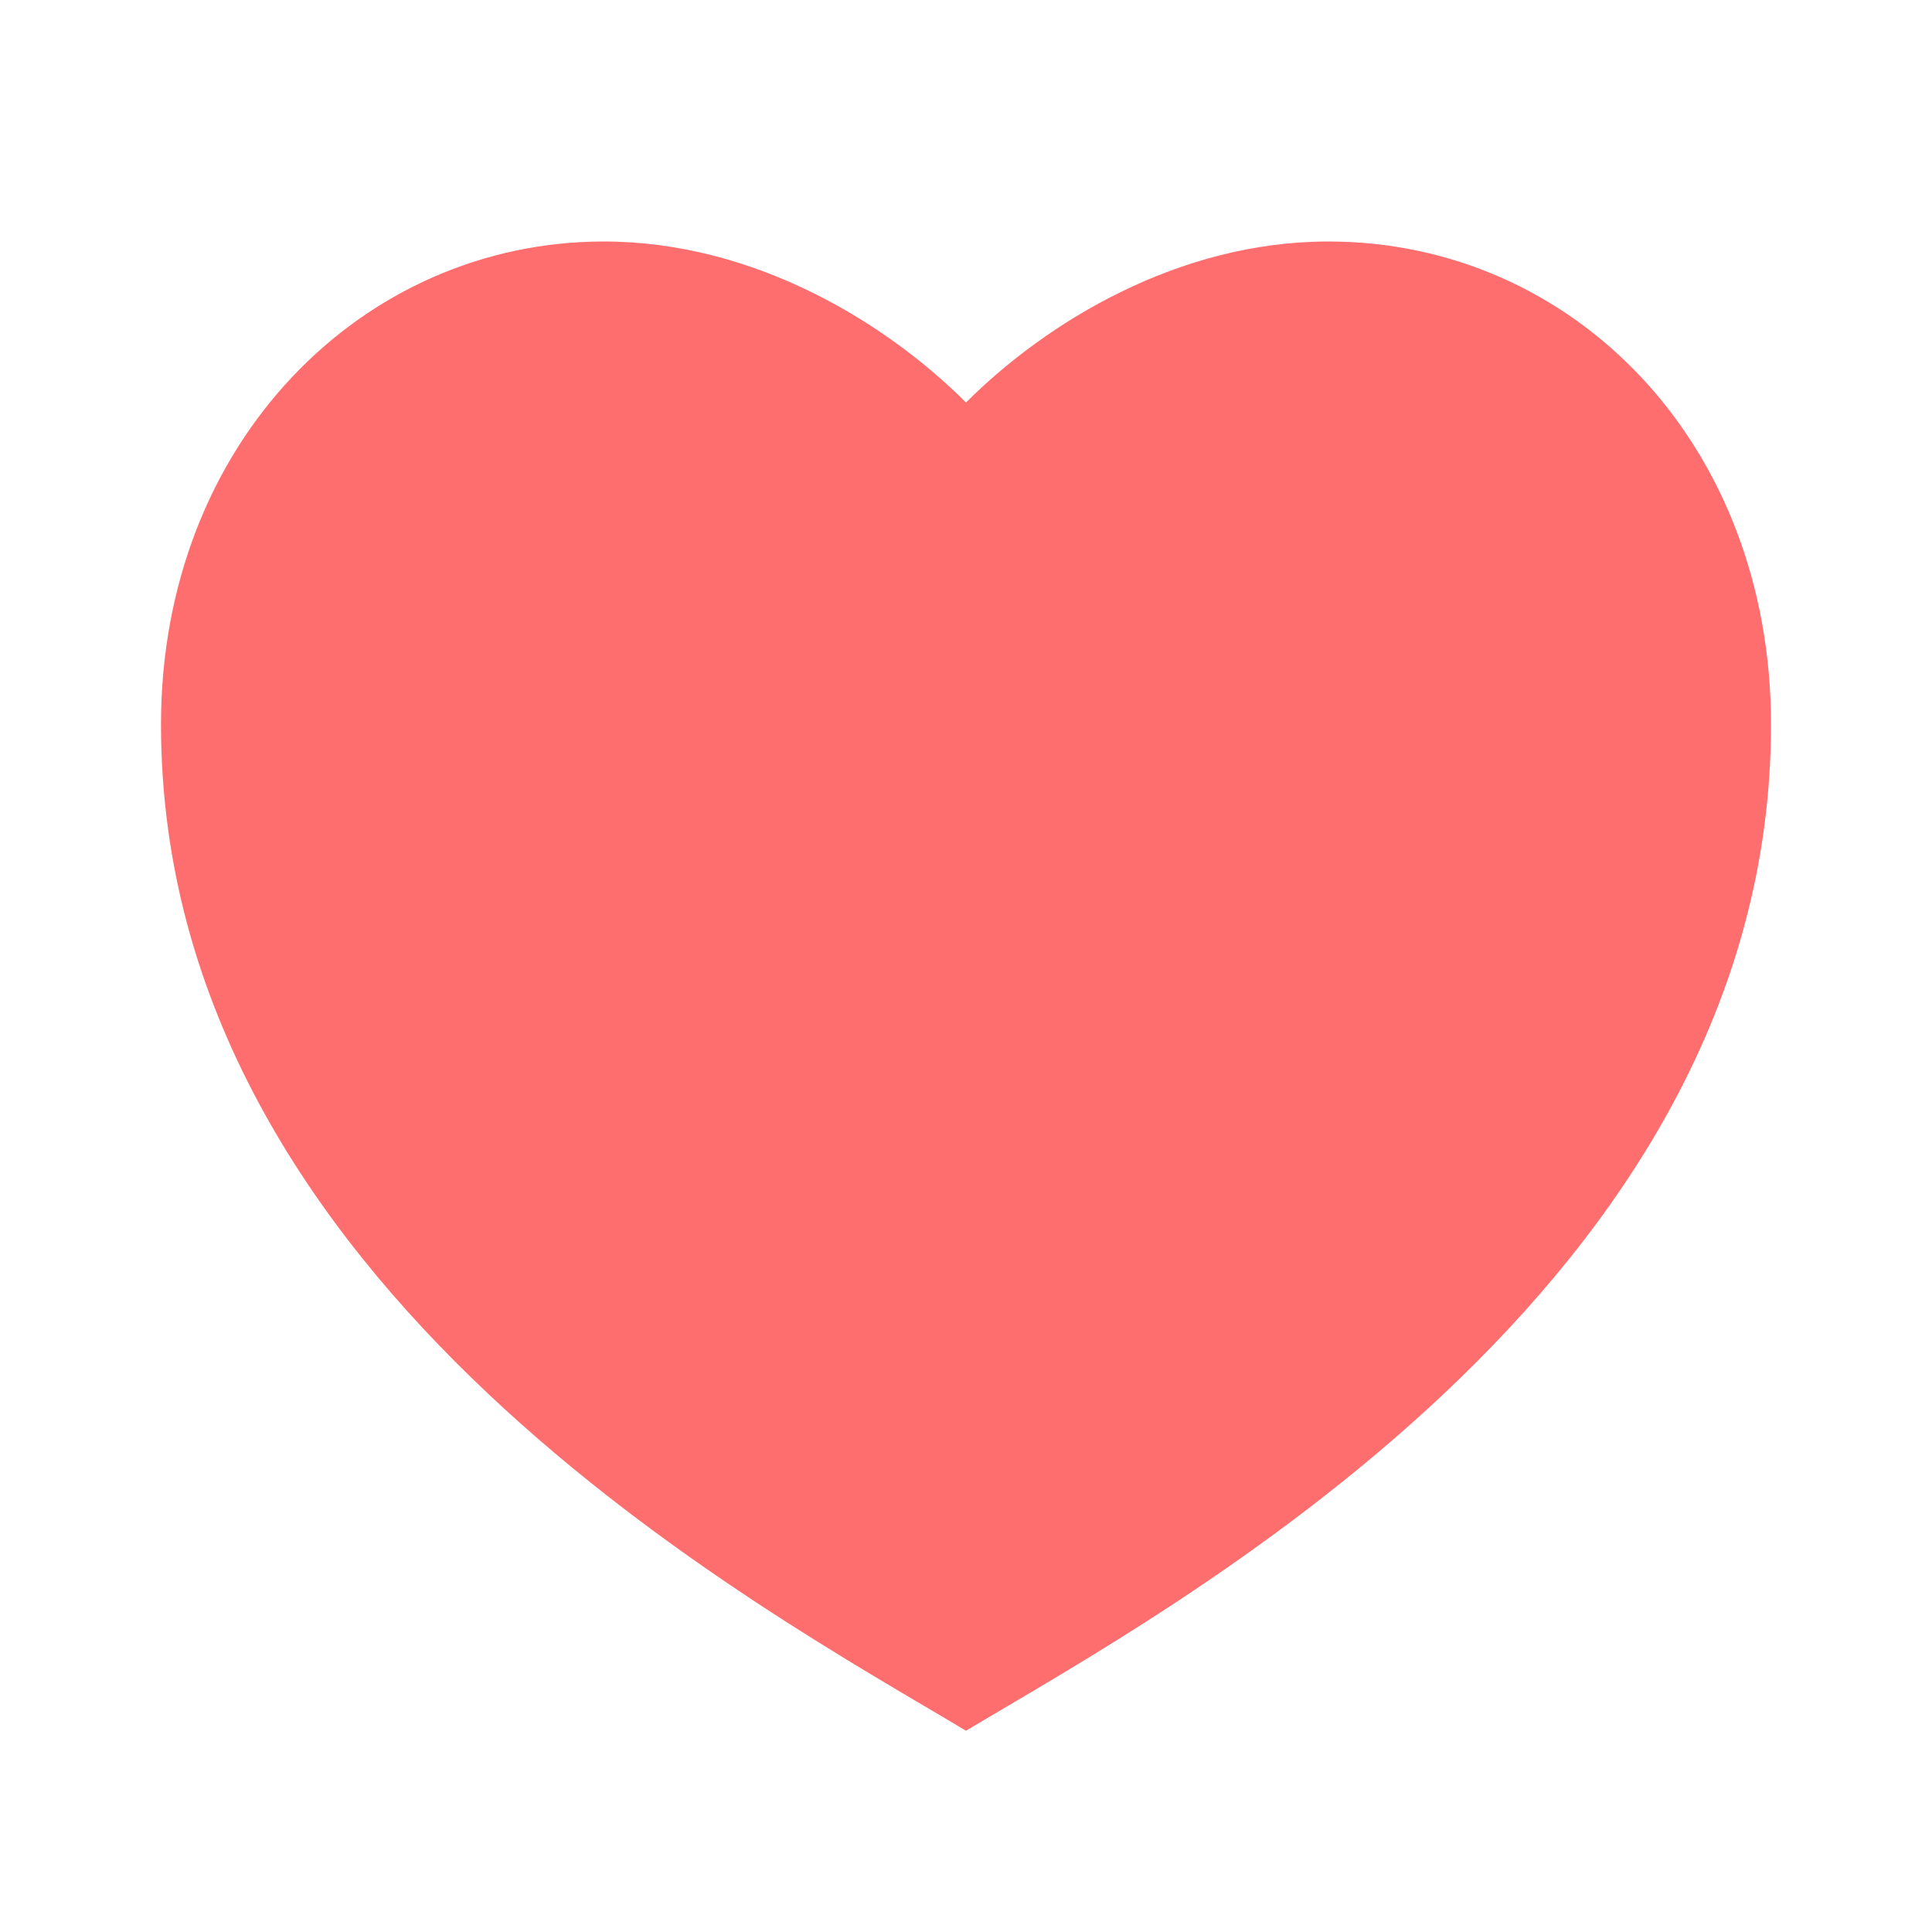 <svg height="32" style="fill: rgb(255, 110, 110)" width="32" viewBox="0 0 24 24" xmlns="http://www.w3.org/2000/svg"><path d="M0 0H24V24H0z" fill="none"></path><path d="M16.5 3C19.538 3 22 5.5 22 9c0 7-7.5 11-10 12.5C9.5 20 2 16 2 9c0-3.5 2.5-6 5.5-6C9.36 3 11 4 12 5c1-1 2.64-2 4.5-2z"></path></svg>
